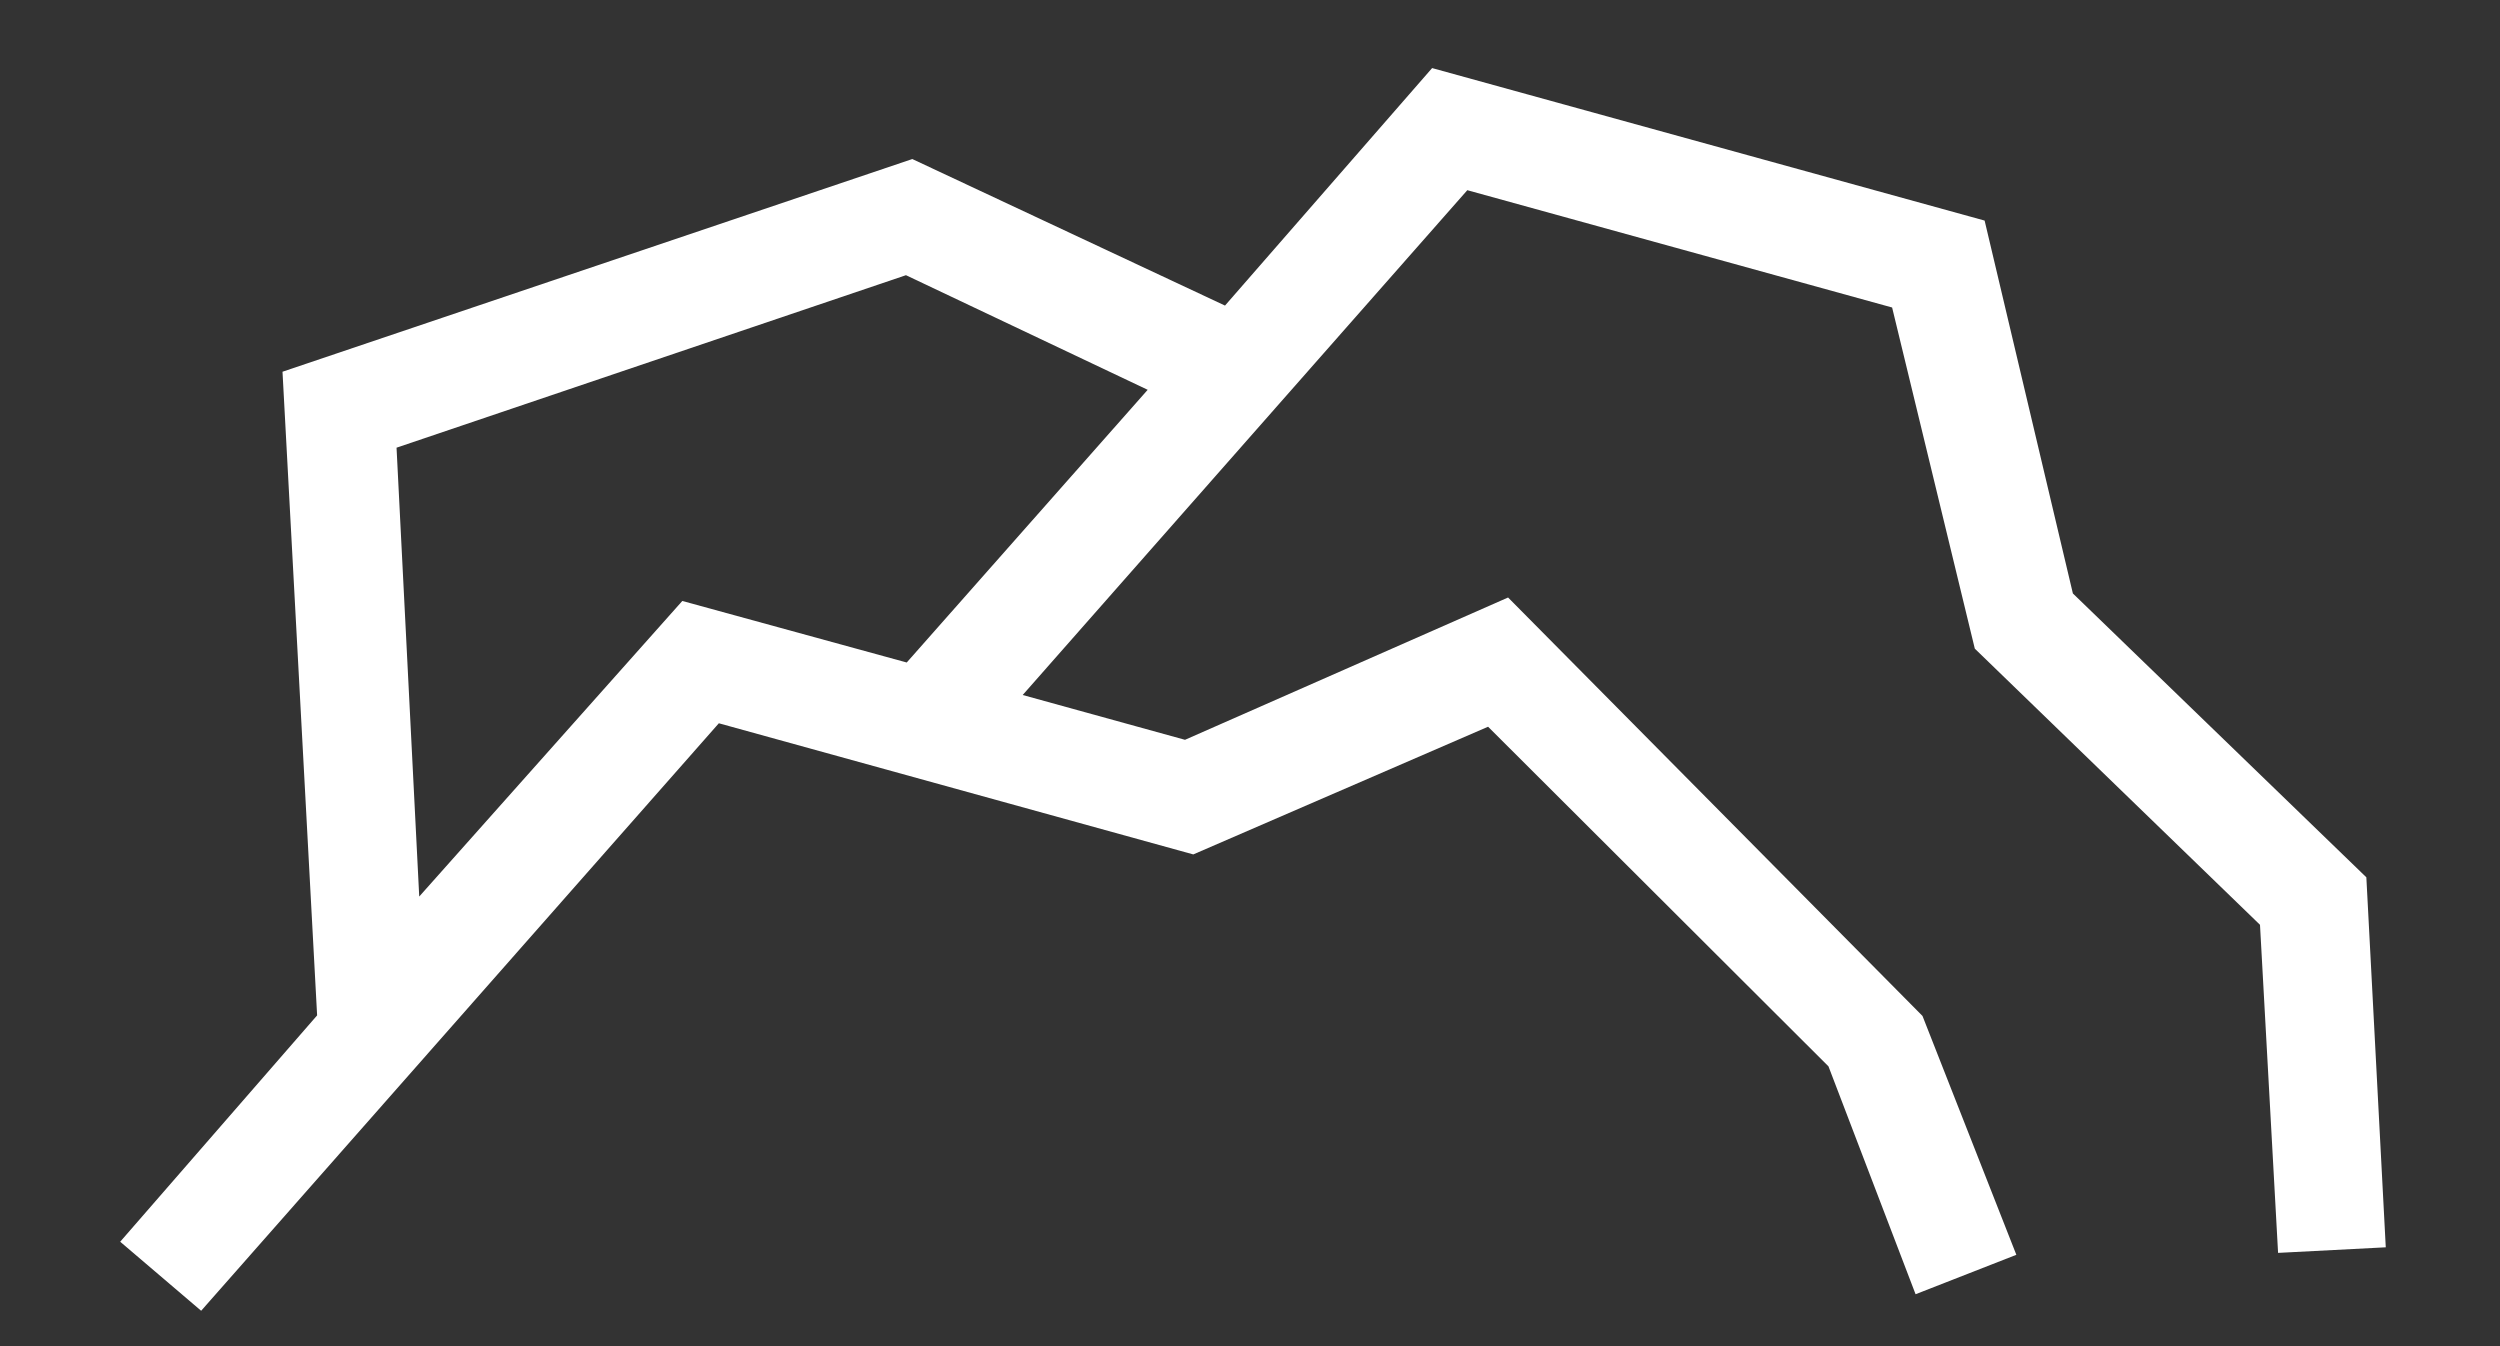 <svg width="13" height="7" viewBox="0 0 13 7" fill="none" xmlns="http://www.w3.org/2000/svg">
<rect x="0" y="0" width="13" height="7" fill="#333333" stroke="none"/>
<path d="M12.305 4.562L10.779 3.086L10.32 1.147L7.447 0.354L6.37 1.589L4.744 0.827L1.469 1.933L1.649 5.28L0.625 6.457L1.046 6.816L3.738 3.761L6.205 4.443L7.738 3.779L9.508 5.545L9.961 6.73L10.485 6.525L9.997 5.283L7.842 3.107L6.162 3.847L5.318 3.614L7.63 0.989L9.839 1.599L10.269 3.373L11.752 4.809L11.846 6.515L12.406 6.486L12.305 4.562ZM3.548 3.125L2.18 4.662L2.062 2.328L4.711 1.431L5.968 2.027L4.715 3.445L3.548 3.125Z" fill="white"/>
</svg>
